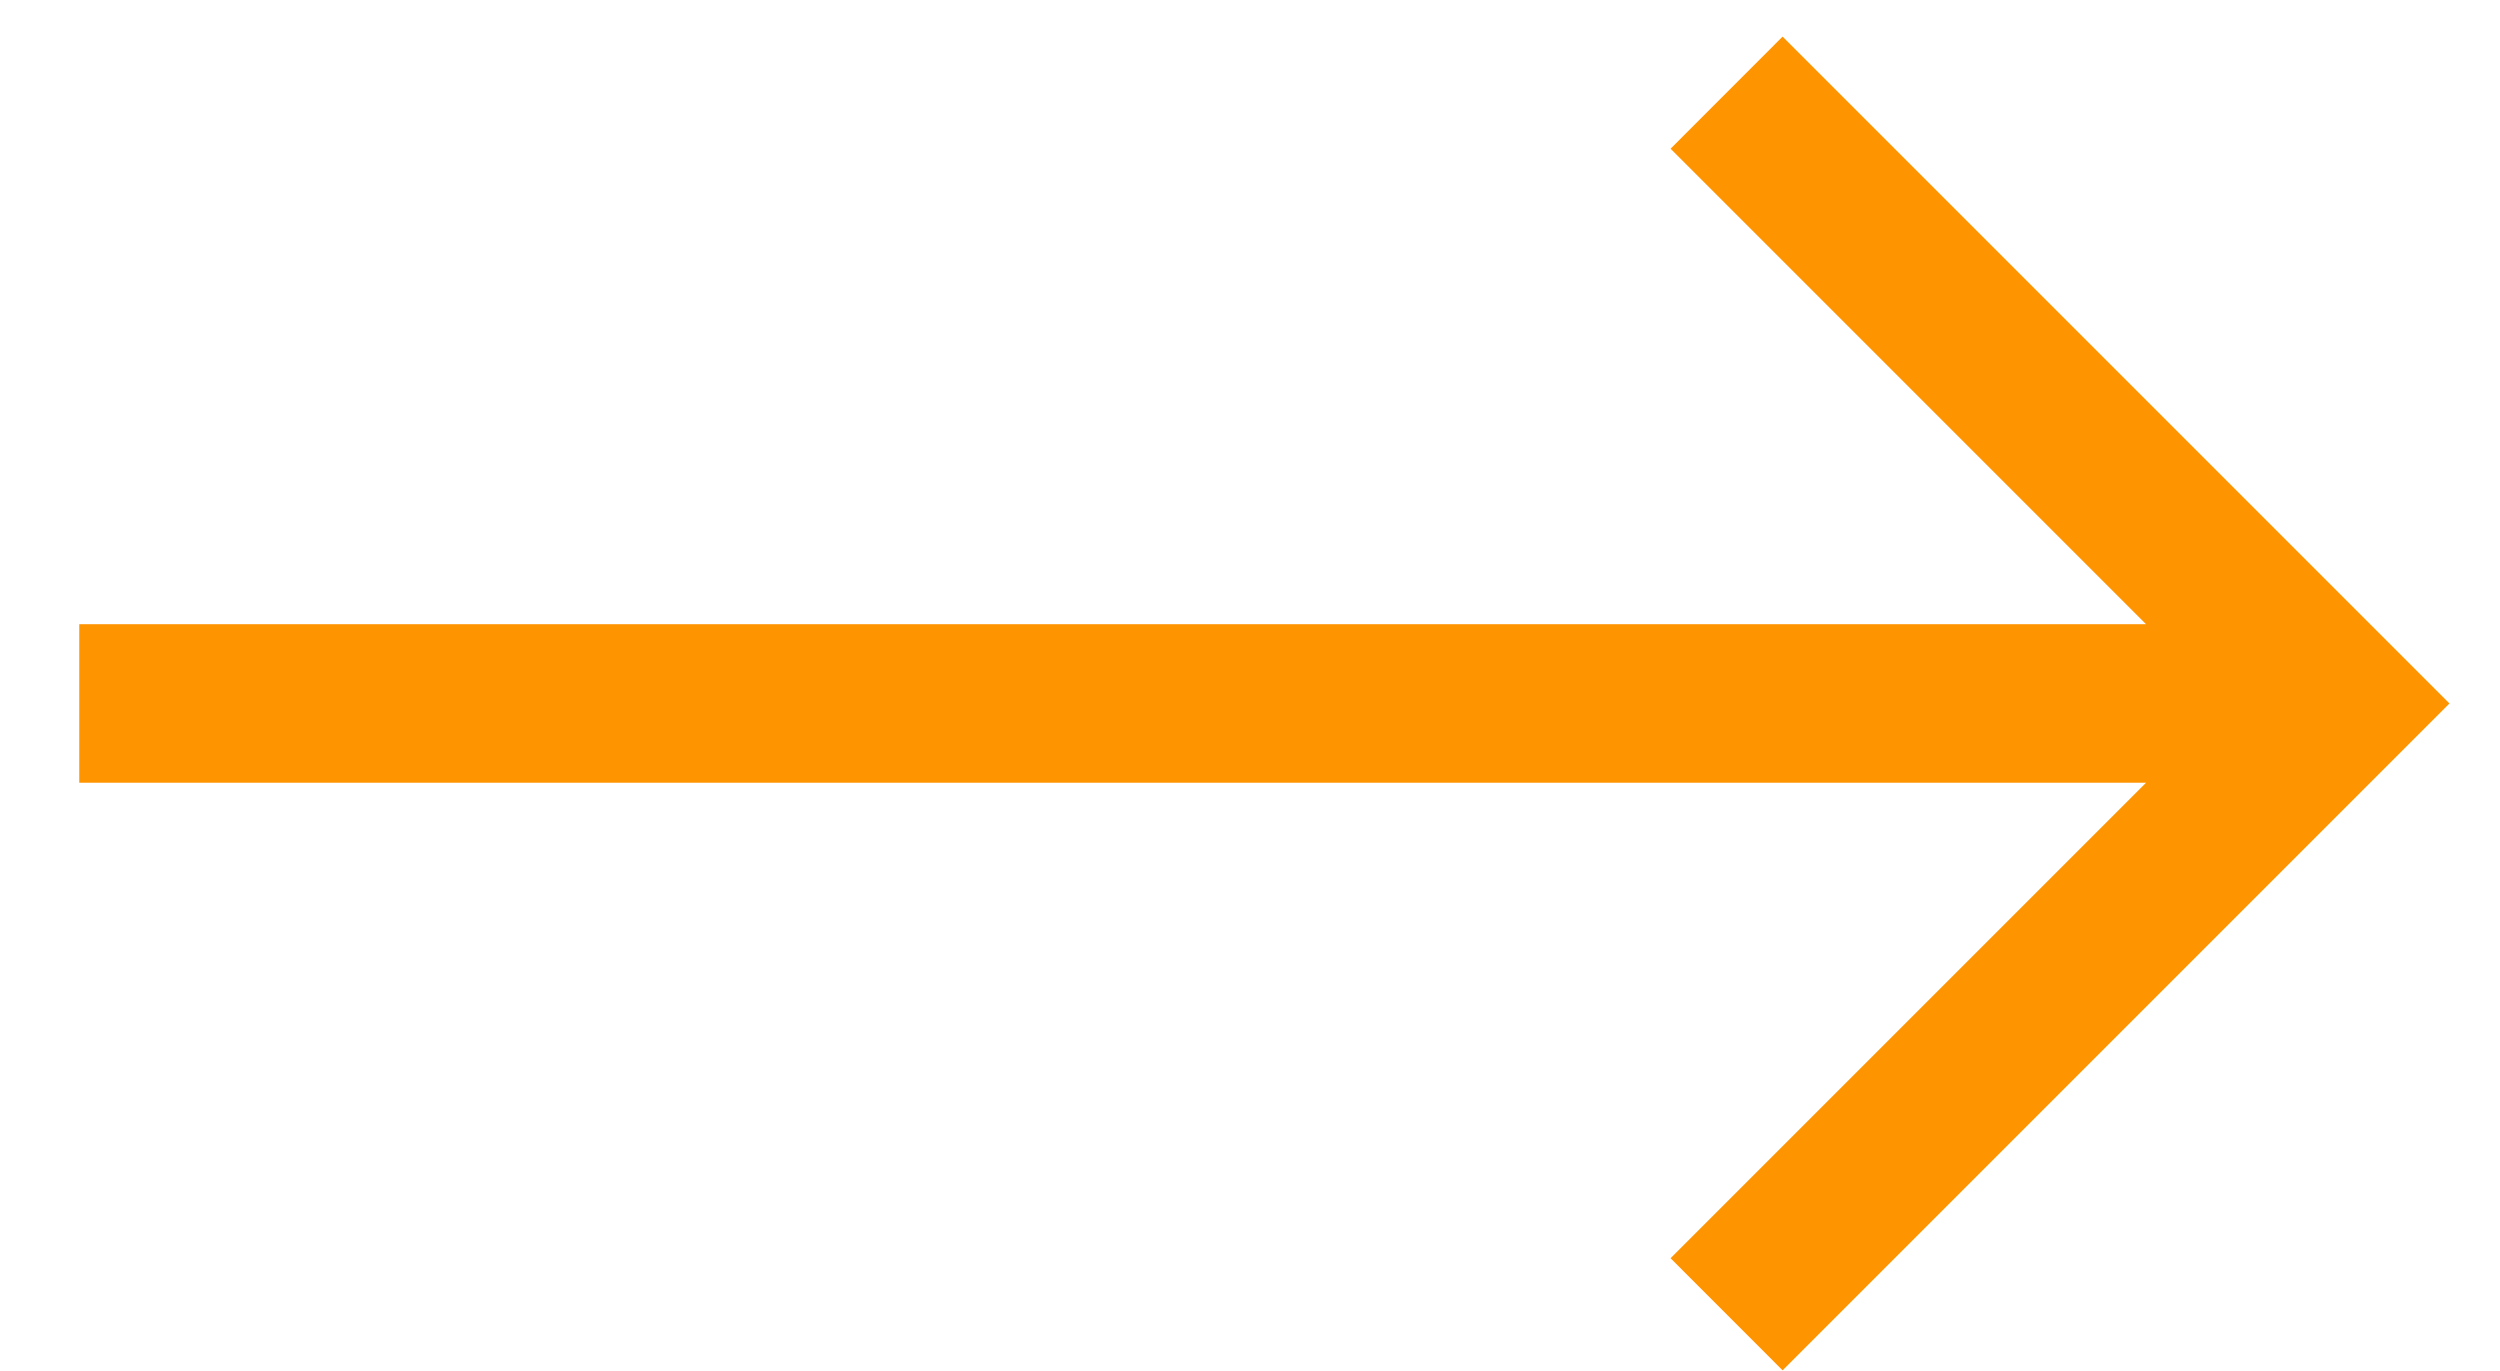 <svg width="31" height="17" viewBox="0 0 31 17" fill="none" xmlns="http://www.w3.org/2000/svg">
<path d="M22.104 0.454L20.715 1.844L26.611 7.74H0.983V9.706H26.611L20.715 15.602L22.104 16.992L30.373 8.723L22.104 0.454Z" fill="#FF9401"/>
</svg>
